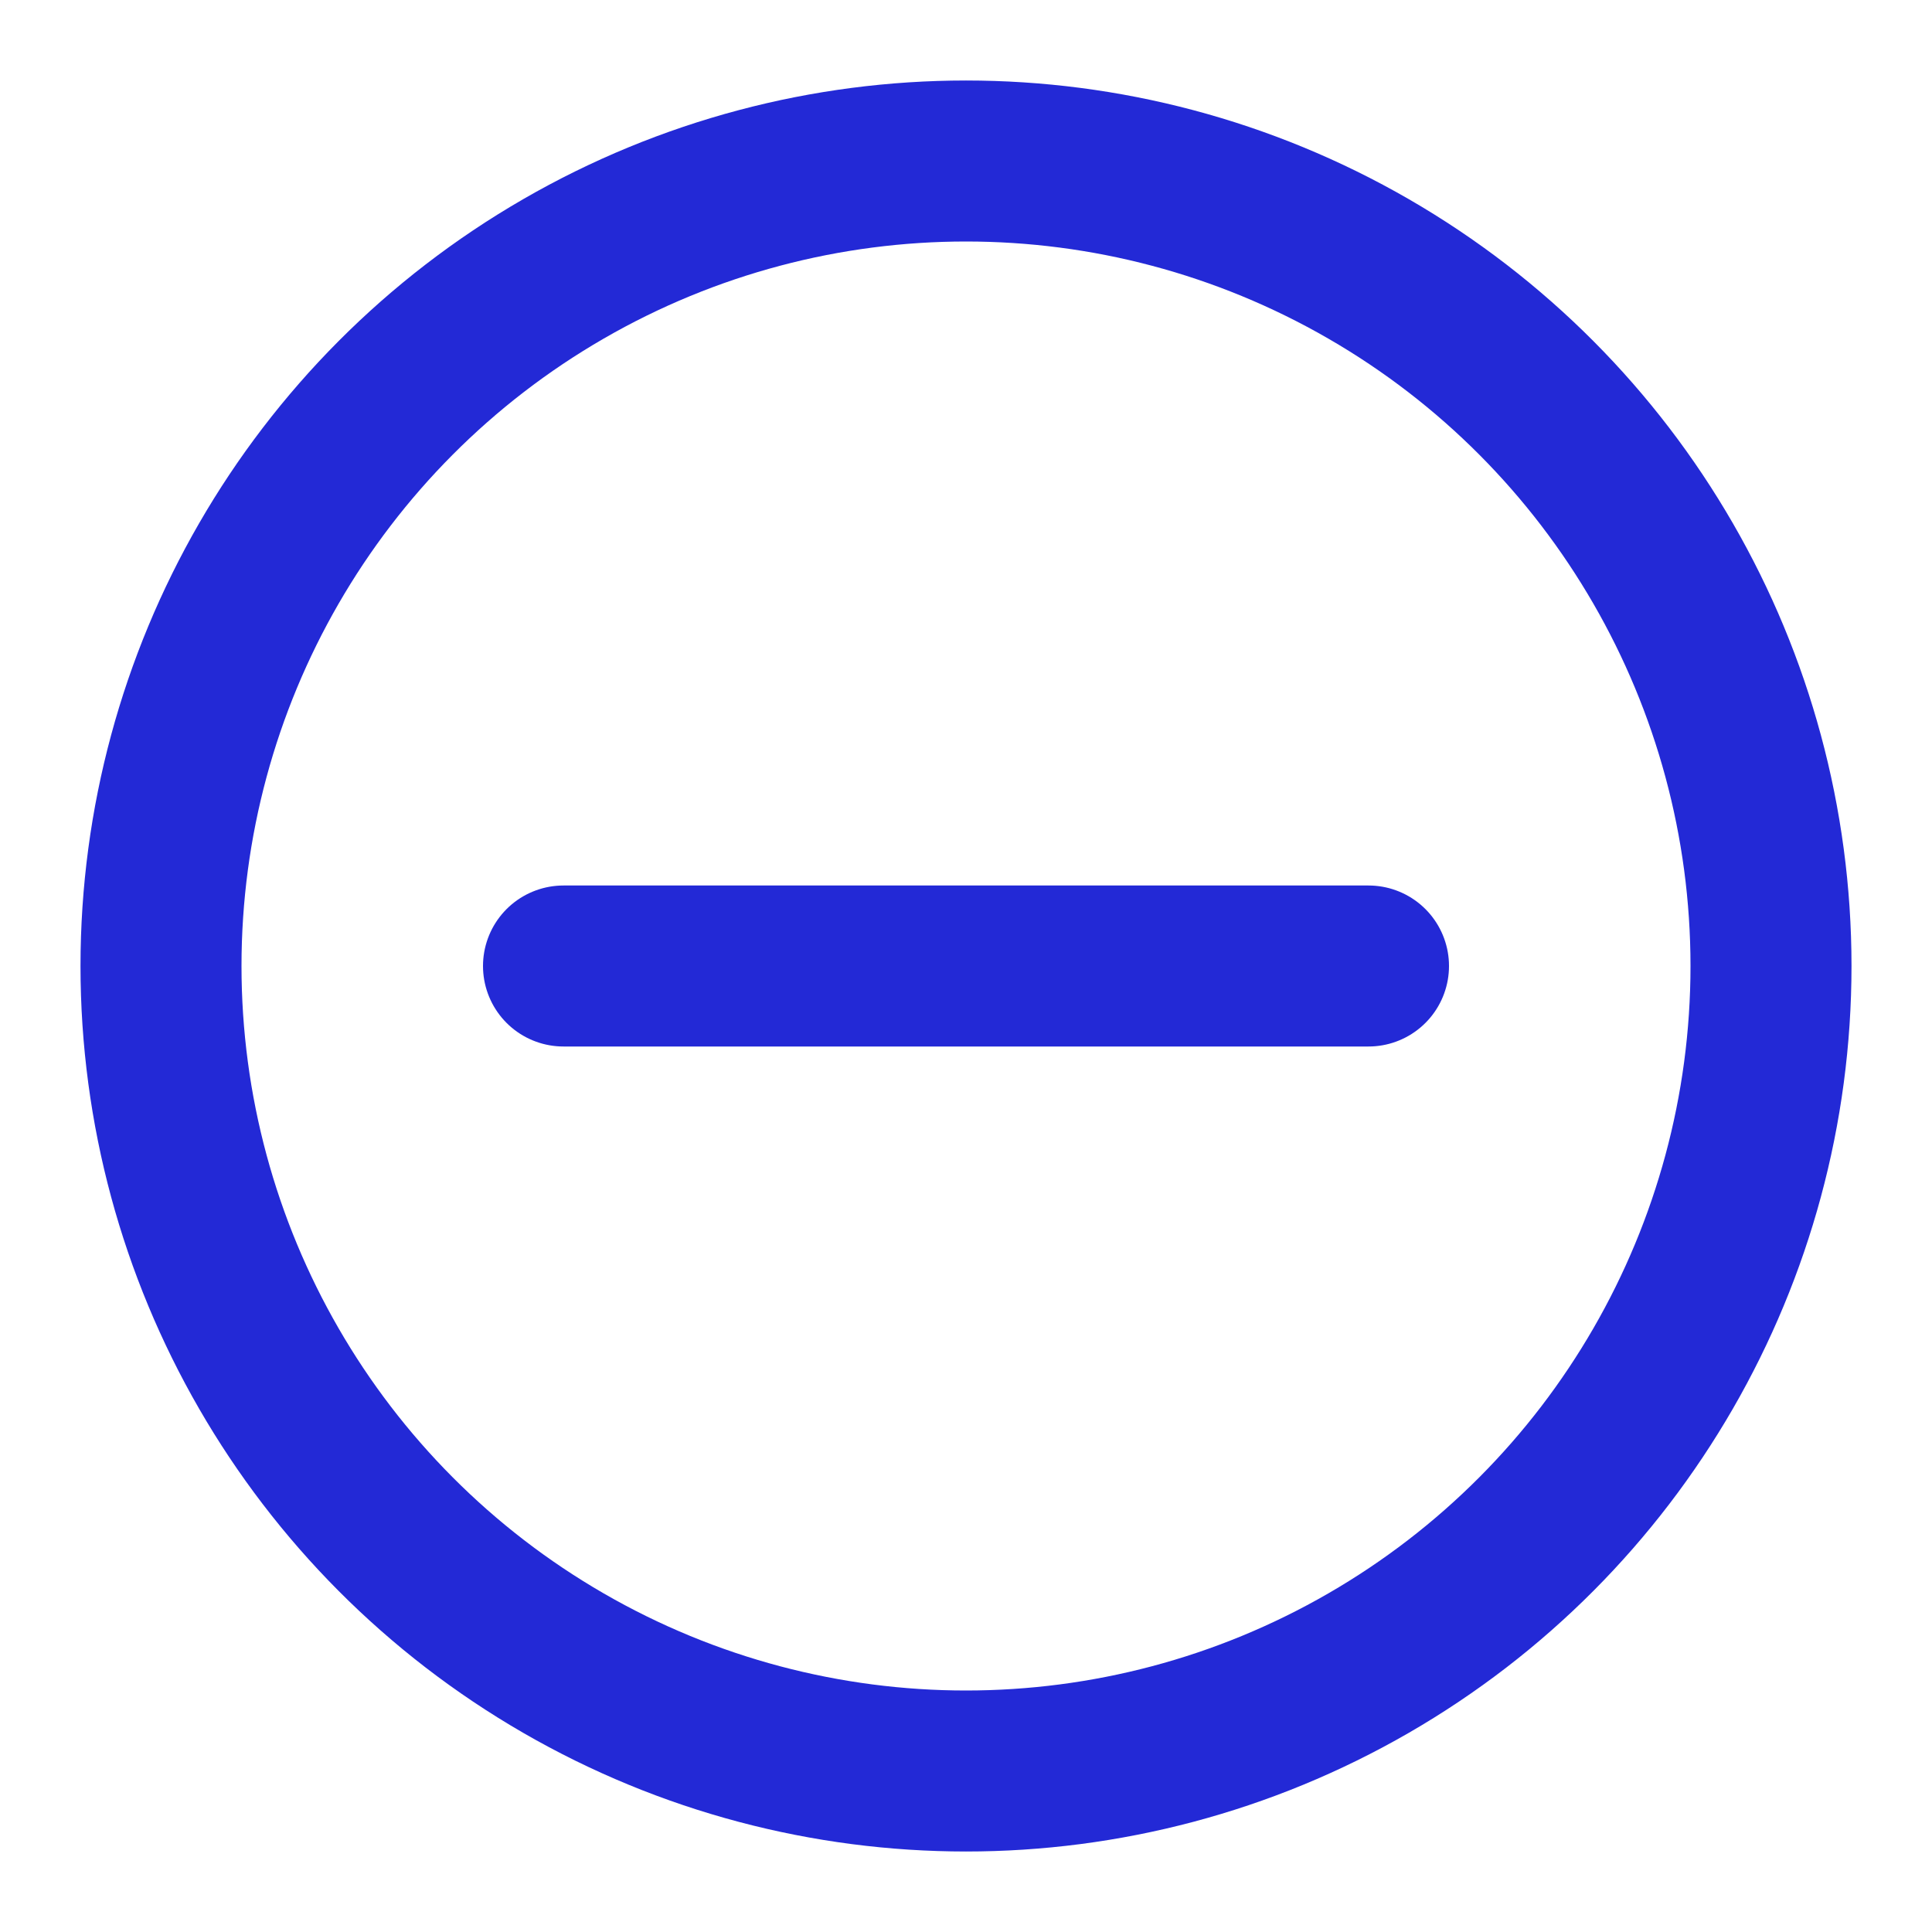 <svg role="img" xmlns="http://www.w3.org/2000/svg" width="48px" height="48px" viewBox="0 0 24 24" aria-labelledby="removeIconTitle" stroke="#2329D6" stroke-width="2" stroke-linecap="round" stroke-linejoin="round" fill="none" color="#2329D6"> <title id="removeIconTitle">Remove</title> <path d="M17,12 L7,12"/> <circle cx="12" cy="12" r="10"/> </svg>